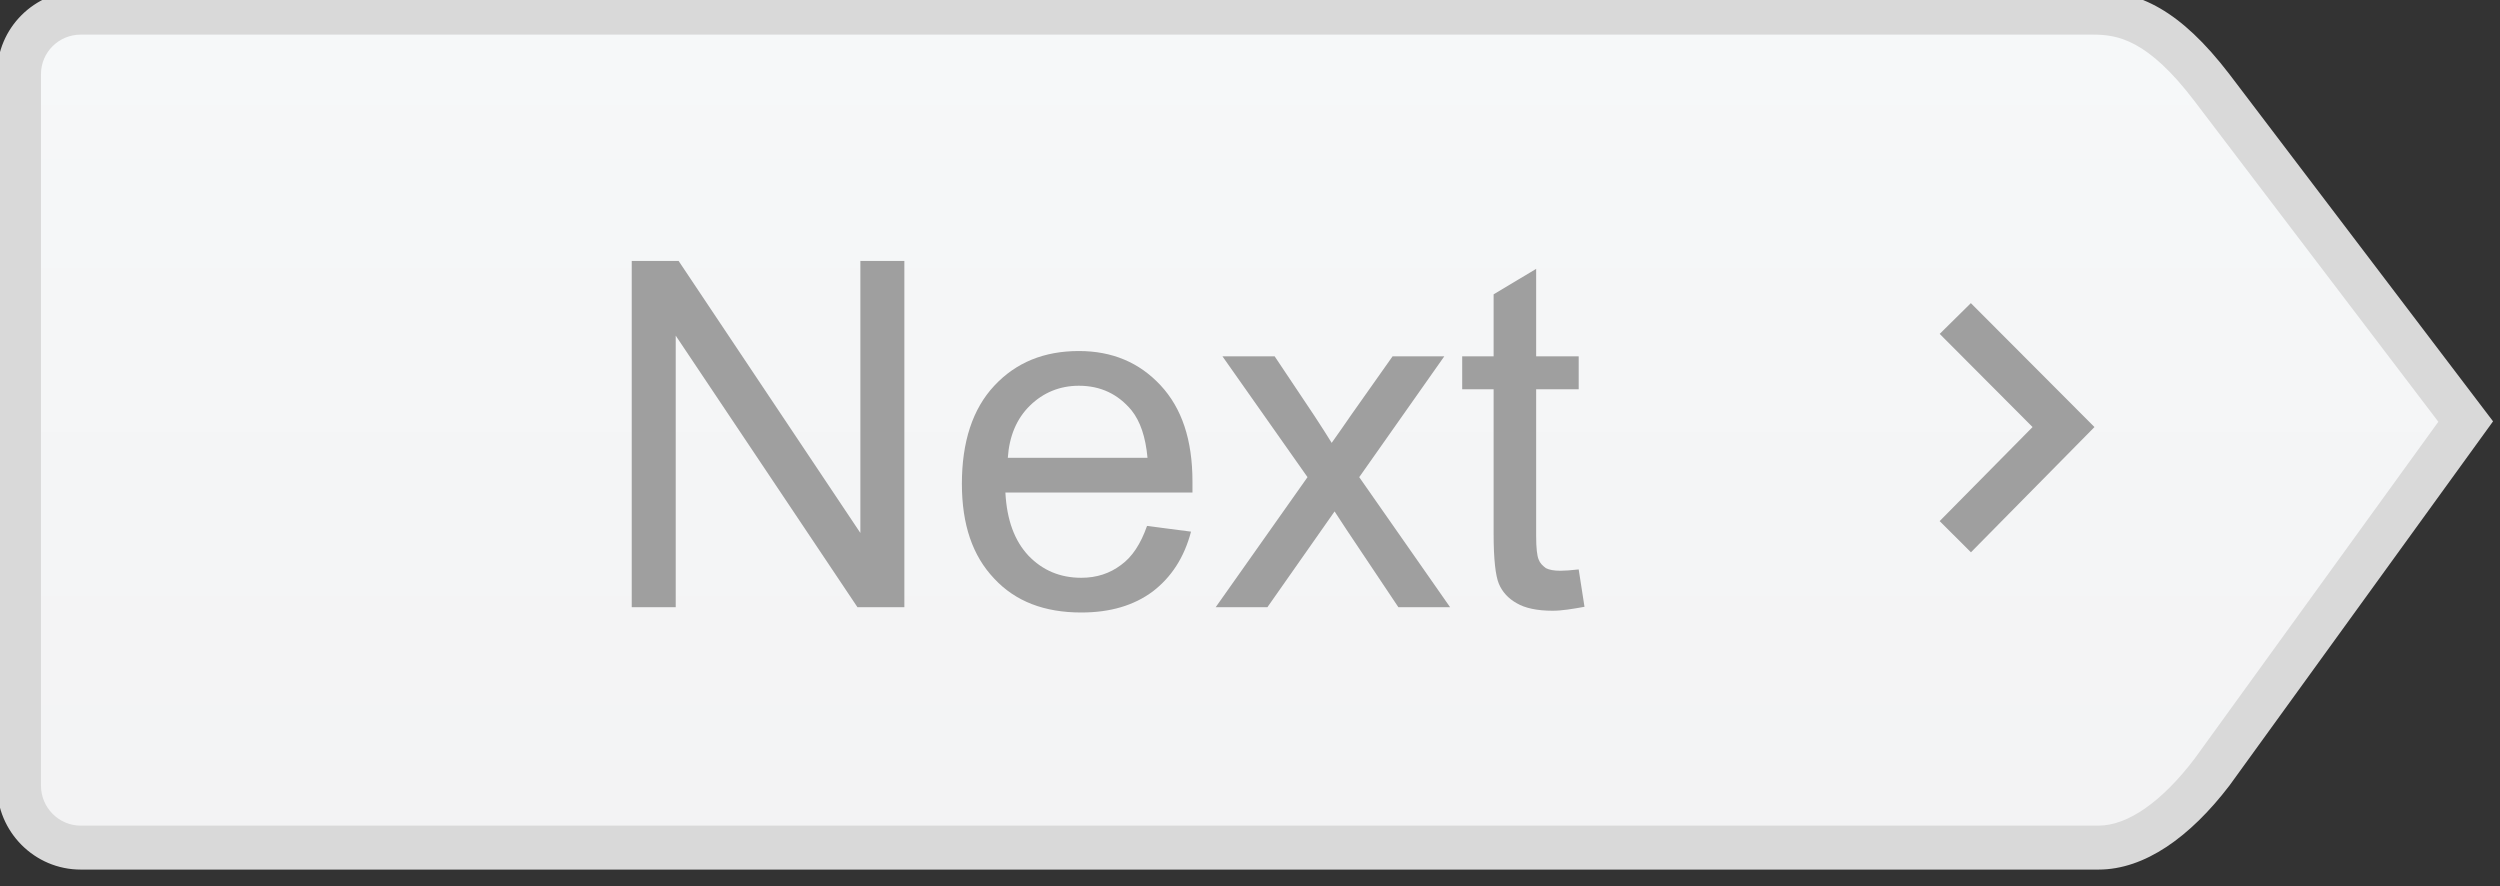 <?xml version="1.0" standalone="no"?>
<!DOCTYPE svg PUBLIC "-//W3C//DTD SVG 1.1//EN" "http://www.w3.org/Graphics/SVG/1.1/DTD/svg11.dtd">
<svg width="100%" height="100%" viewBox="0 0 316 112" version="1.1" xmlns="http://www.w3.org/2000/svg" xmlns:xlink="http://www.w3.org/1999/xlink" xml:space="preserve" style="fill-rule:evenodd;clip-rule:evenodd;stroke-linejoin:round;stroke-miterlimit:1.414;">
    <rect x="0" y="0" width="316" height="112" fill="#333333" stroke="none"/>
    <g transform="matrix(1.333,0,0,1.333,-2177.16,-6933.11)">
        <g transform="matrix(4.167,0,0,4.167,0,0)">
            <path d="M393.792,1267.46C393.018,1267.46 392.388,1266.82 392.388,1266.05L392.388,1249.86C392.388,1249.08 393.018,1248.46 393.792,1248.46L439.584,1248.46C440.311,1248.46 441.141,1248.66 442.29,1250.16L448.065,1257.76L442.282,1265.76C441.694,1266.53 440.762,1267.46 439.709,1267.46L393.792,1267.46Z" style="fill:url(#_Linear1);"/>
        </g>
        <g transform="matrix(4.167,0,0,4.167,0,0)">
            <path d="M439.584,1247.96L393.792,1247.96C392.741,1247.96 391.888,1248.81 391.888,1249.86L391.888,1266.05C391.888,1267.1 392.741,1267.96 393.792,1267.96L439.709,1267.96C440.76,1267.96 441.792,1267.22 442.687,1266.05L448.687,1257.76L442.687,1249.86C441.567,1248.4 440.635,1247.96 439.584,1247.96ZM439.584,1248.96C440.141,1248.96 440.826,1249.07 441.891,1250.47L447.442,1257.77L441.893,1265.44C441.147,1266.42 440.372,1266.96 439.709,1266.96L393.792,1266.96C393.294,1266.96 392.888,1266.55 392.888,1266.05L392.888,1249.86C392.888,1249.36 393.294,1248.96 393.792,1248.96L439.584,1248.96Z" style="fill:rgb(217,217,217);fill-rule:nonzero;"/>
        </g>
        <g transform="matrix(4.167,0,0,4.167,0,0)">
            <path d="M407.332,1261.99L407.332,1255.81L411.468,1261.99L412.535,1261.99L412.535,1254.11L411.534,1254.11L411.534,1260.3L407.398,1254.11L406.331,1254.11L406.331,1261.99L407.332,1261.99Z" style="fill:rgb(159,159,159);fill-rule:nonzero;"/>
        </g>
        <g transform="matrix(4.167,0,0,4.167,0,0)">
            <path d="M417.463,1261.03C417.21,1261.22 416.913,1261.32 416.561,1261.32C416.077,1261.32 415.681,1261.15 415.362,1260.82C415.043,1260.48 414.867,1260.01 414.834,1259.38L419.091,1259.38C419.091,1259.27 419.091,1259.18 419.091,1259.13C419.091,1258.18 418.849,1257.46 418.365,1256.94C417.881,1256.42 417.265,1256.16 416.506,1256.16C415.714,1256.16 415.076,1256.42 414.581,1256.95C414.086,1257.48 413.844,1258.23 413.844,1259.18C413.844,1260.11 414.086,1260.82 414.581,1261.34C415.065,1261.86 415.725,1262.11 416.561,1262.11C417.221,1262.11 417.76,1261.95 418.189,1261.63C418.607,1261.31 418.904,1260.86 419.058,1260.27L418.057,1260.14C417.914,1260.55 417.716,1260.85 417.463,1261.03ZM415.395,1257.4C415.692,1257.11 416.066,1256.95 416.506,1256.95C417.001,1256.95 417.397,1257.14 417.705,1257.51C417.903,1257.76 418.024,1258.11 418.068,1258.59L414.889,1258.59C414.922,1258.1 415.087,1257.7 415.395,1257.4Z" style="fill:rgb(159,159,159);fill-rule:nonzero;"/>
        </g>
        <g transform="matrix(4.167,0,0,4.167,0,0)">
            <path d="M420.796,1261.99L422.325,1259.81L422.6,1260.23L423.777,1261.99L424.954,1261.99L422.886,1259.03L424.822,1256.28L423.645,1256.28L422.699,1257.62C422.567,1257.81 422.424,1258.02 422.259,1258.25C422.16,1258.09 422.028,1257.88 421.863,1257.63L420.961,1256.28L419.773,1256.28L421.709,1259.03L419.619,1261.99L420.796,1261.99Z" style="fill:rgb(159,159,159);fill-rule:nonzero;"/>
        </g>
        <g transform="matrix(4.167,0,0,4.167,0,0)">
            <path d="M427.462,1261.16C427.319,1261.16 427.209,1261.14 427.132,1261.1C427.055,1261.04 427,1260.99 426.967,1260.9C426.934,1260.82 426.912,1260.65 426.912,1260.37L426.912,1257.03L427.88,1257.03L427.88,1256.28L426.912,1256.28L426.912,1254.29L425.944,1254.87L425.944,1256.28L425.229,1256.28L425.229,1257.03L425.944,1257.03L425.944,1260.32C425.944,1260.9 425.988,1261.28 426.065,1261.46C426.142,1261.64 426.274,1261.79 426.472,1261.9C426.659,1262.01 426.934,1262.07 427.286,1262.07C427.495,1262.07 427.737,1262.03 428.012,1261.98L427.88,1261.13C427.704,1261.15 427.561,1261.16 427.462,1261.16Z" style="fill:rgb(159,159,159);fill-rule:nonzero;"/>
        </g>
        <g transform="matrix(4.167,0,0,4.167,0,0)">
            <path d="M436.806,1260.74L439.617,1257.89L436.804,1255.07L436.095,1255.77L438.208,1257.89L436.094,1260.03L436.806,1260.74Z" style="fill:rgb(159,159,159);fill-rule:nonzero;"/>
        </g>
    </g>
    <defs>
        <linearGradient id="_Linear1" x1="0" y1="0" x2="1" y2="0" gradientUnits="userSpaceOnUse" gradientTransform="matrix(-8.18277e-07,18.72,-18.72,-8.18277e-07,420.227,1248.65)"><stop offset="0%" style="stop-color:rgb(246,248,249);stop-opacity:1"/><stop offset="100%" style="stop-color:rgb(243,243,244);stop-opacity:1"/></linearGradient>
    </defs>
</svg>
